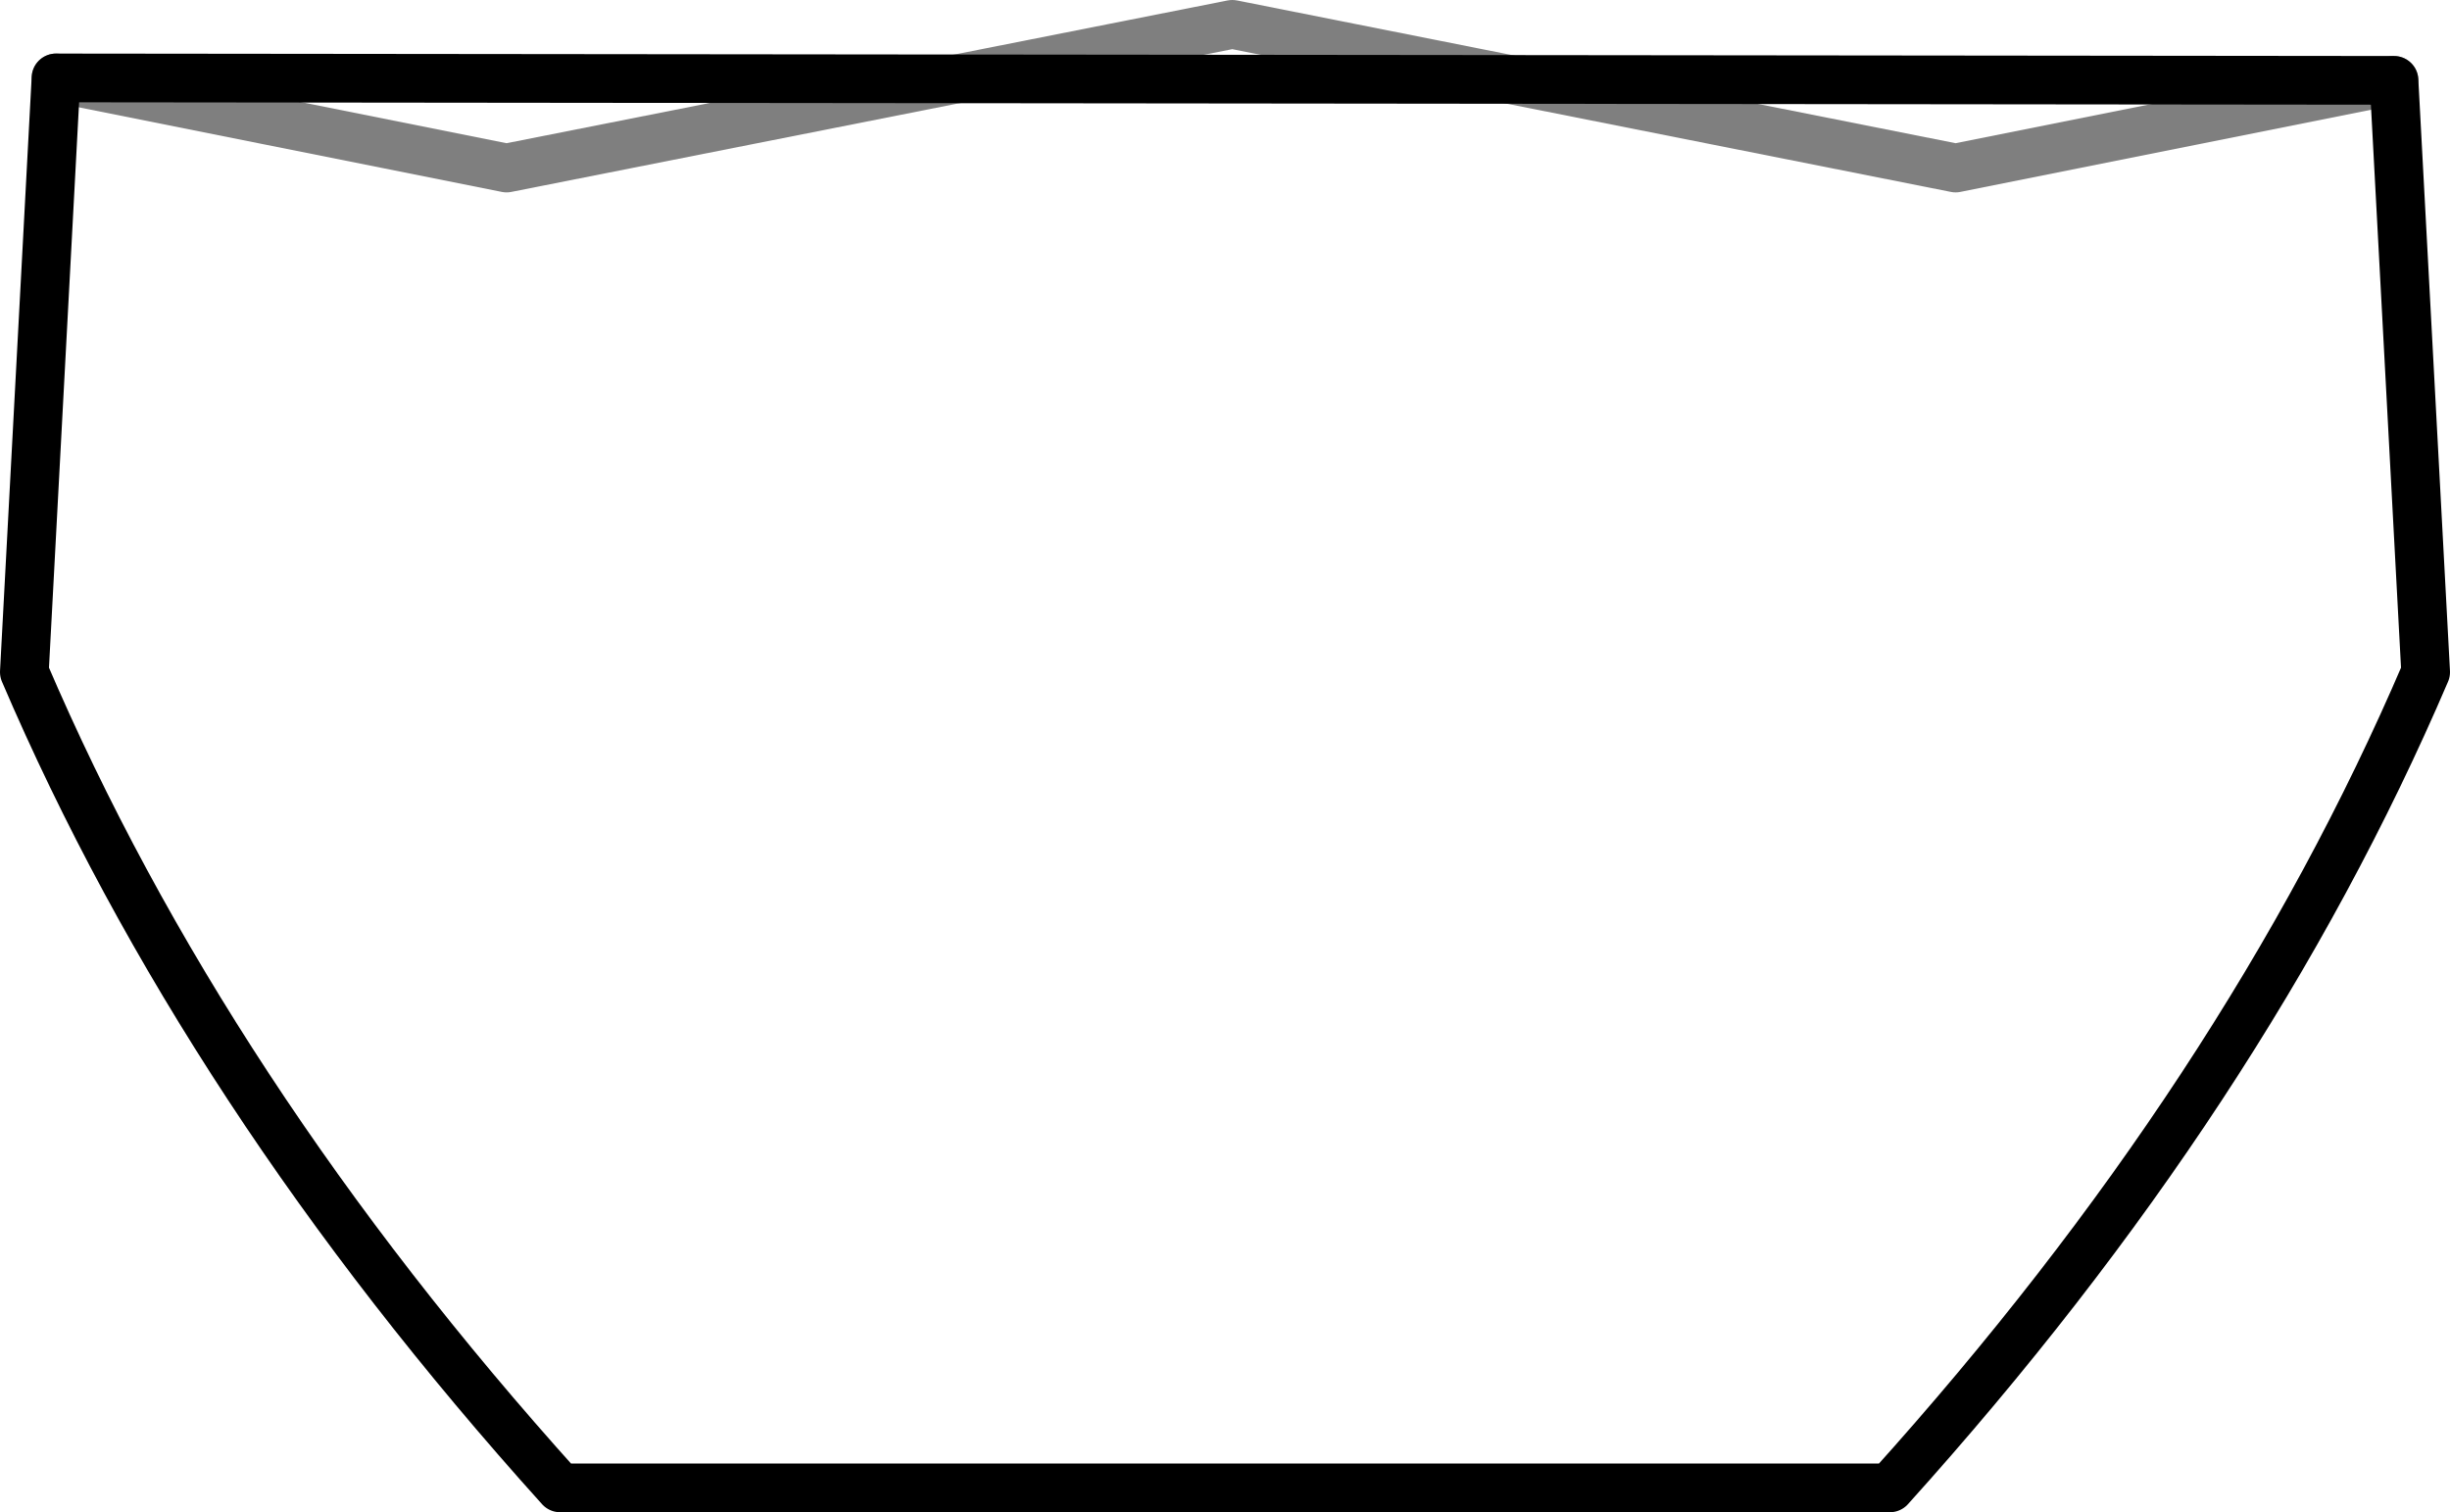 <?xml version="1.0" encoding="UTF-8" standalone="no"?>
<svg xmlns:xlink="http://www.w3.org/1999/xlink" height="31.05px" width="50.3px" xmlns="http://www.w3.org/2000/svg">
  <g transform="matrix(1.0, 0.0, 0.0, 1.0, -374.6, -143.05)">
    <path d="M375.75 144.65 L385.0 146.5 399.9 143.55 414.75 146.5 423.75 144.7" fill="none" stroke="#000000" stroke-linecap="round" stroke-linejoin="round" stroke-opacity="0.502" stroke-width="1.0"/>
    <path d="M423.75 144.7 L424.4 156.85 Q420.7 165.5 413.4 173.6 L386.1 173.6 Q378.8 165.5 375.1 156.85 L375.75 144.65 Z" fill="none" stroke="#000000" stroke-linecap="round" stroke-linejoin="round" stroke-width="1.0"/>
  </g>
</svg>
